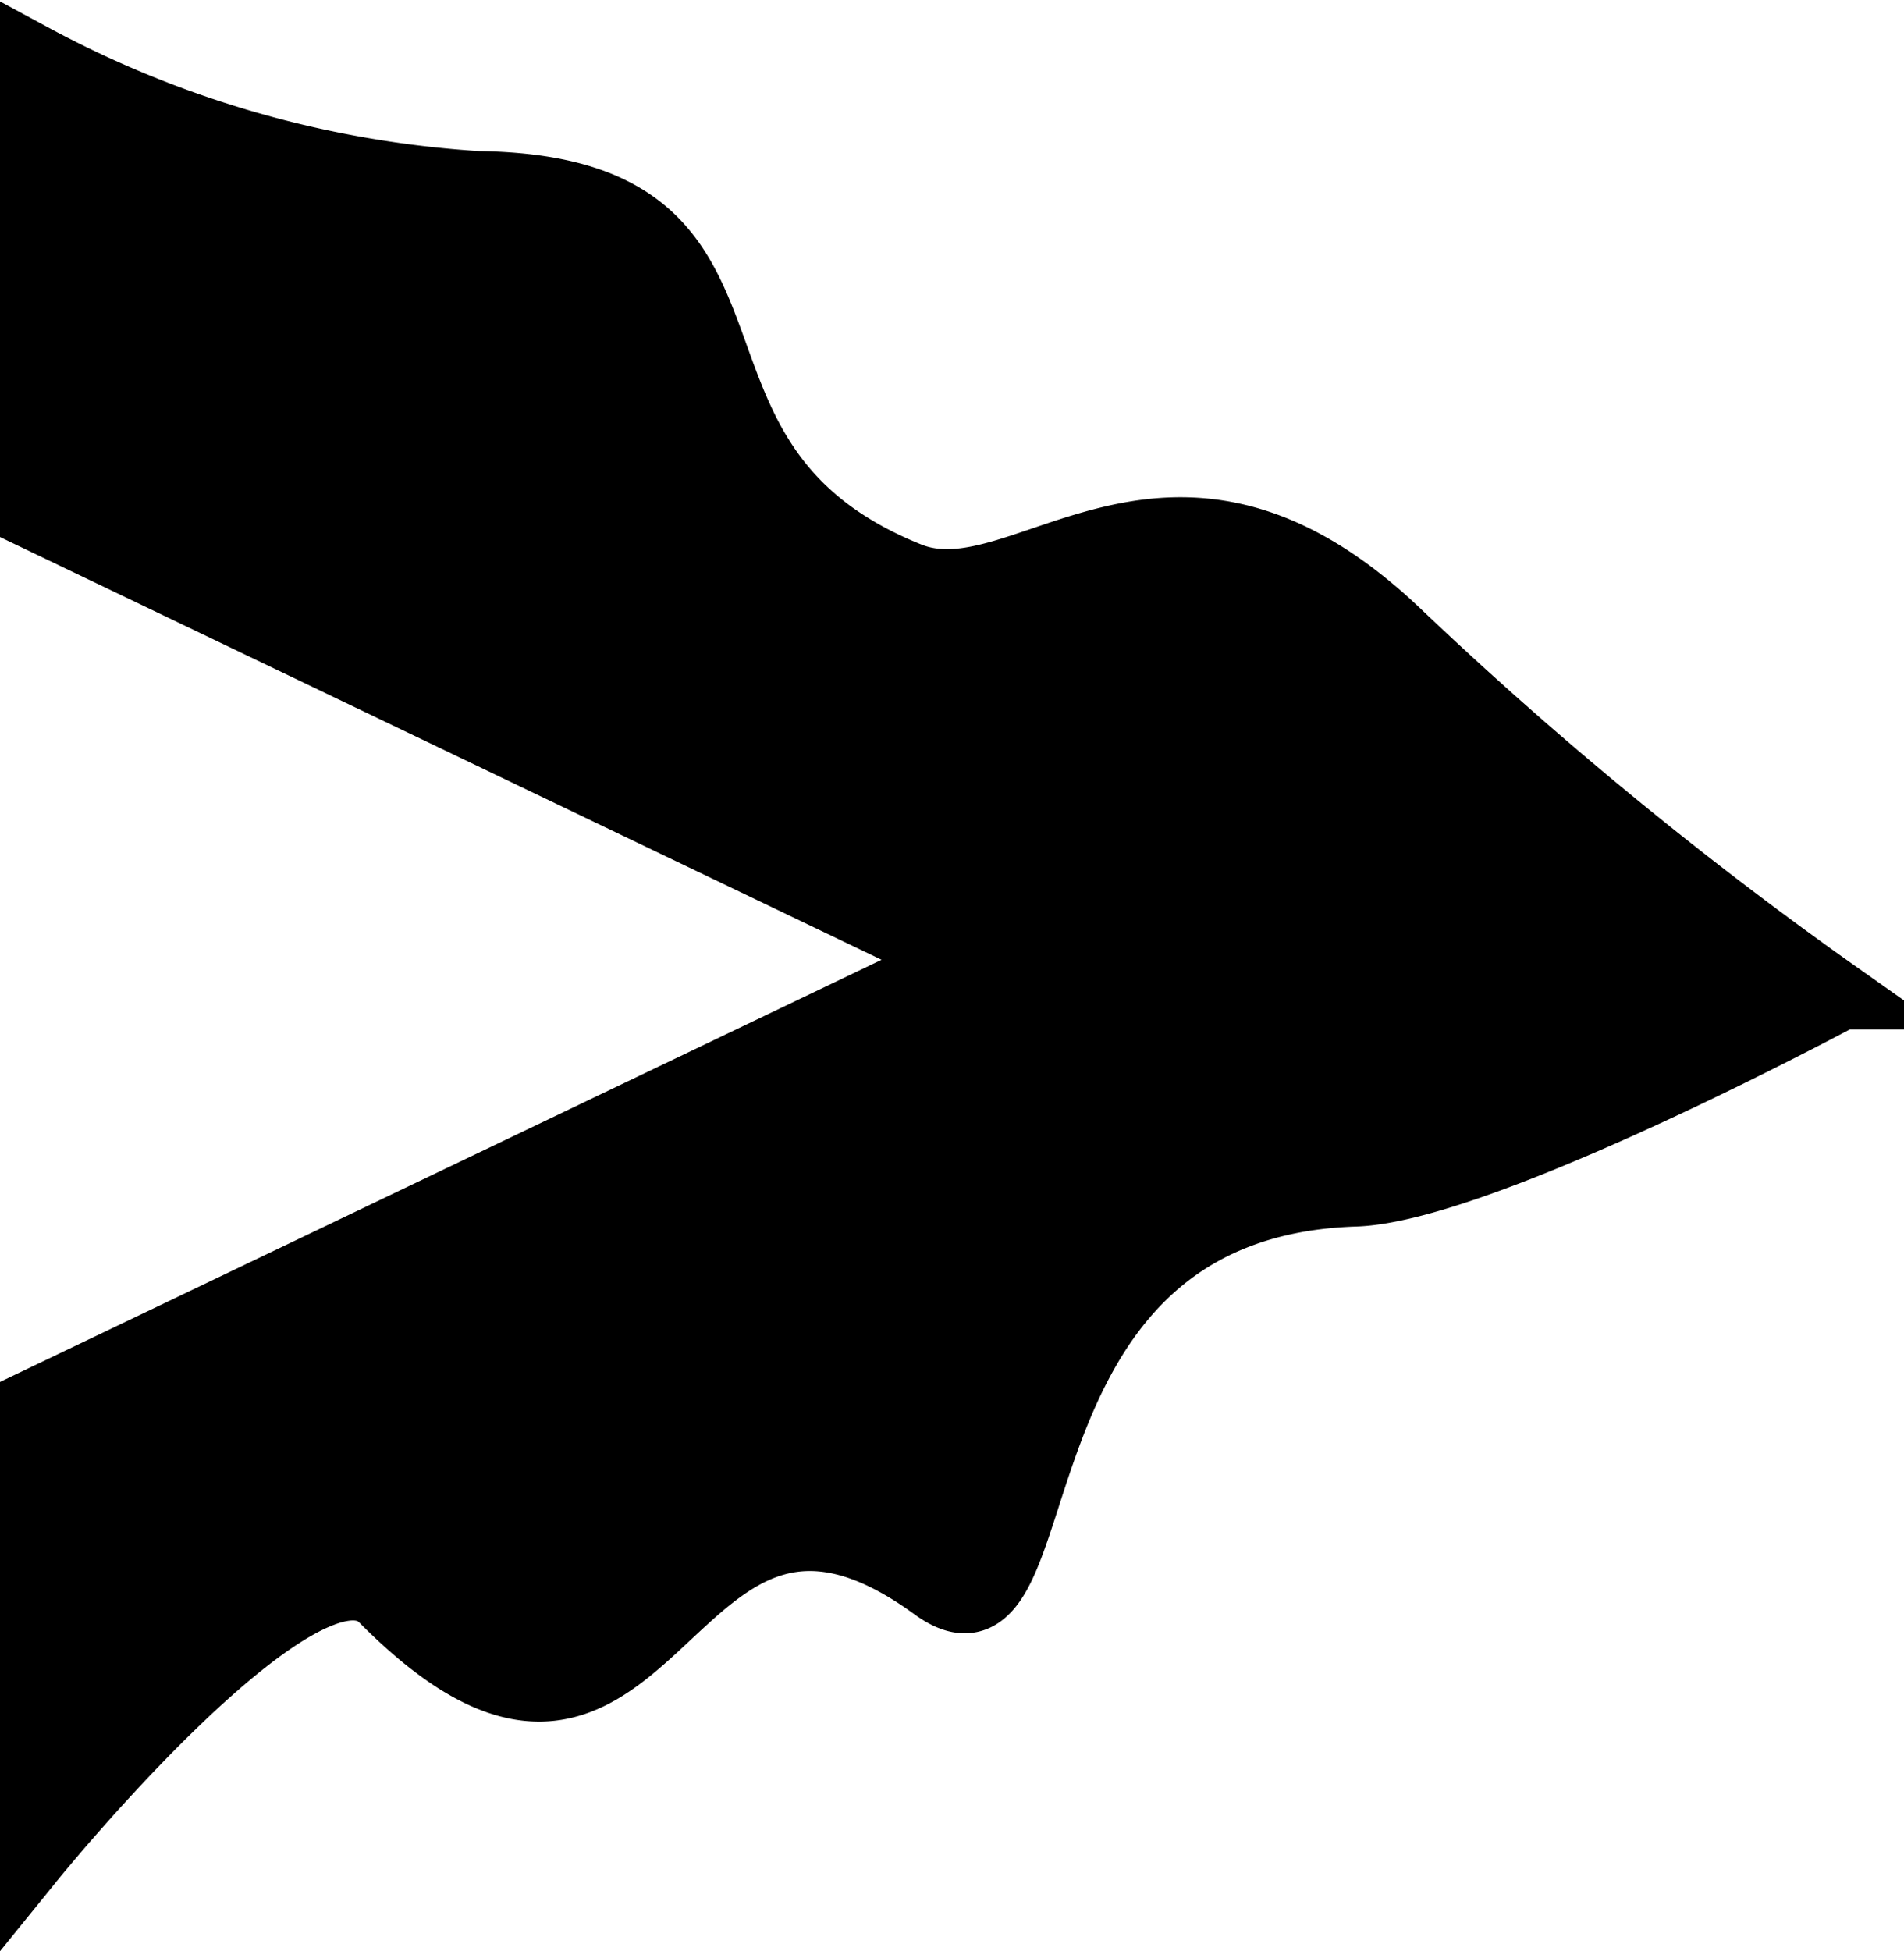 <svg xmlns="http://www.w3.org/2000/svg" viewBox="0 0 28.99 29.7"><defs><style>.cls-1{stroke:#000;stroke-miterlimit:10;}</style></defs><title>Asset 3</title><g id="Layer_2" data-name="Layer 2"><g id="Layer_1-2" data-name="Layer 1"><path class="cls-1" d="M.5,28.29s4.15-5.12,5.32-3.95c4.27,4.31,4.19-3.24,8.4-.17,2,1.45.57-5.81,6.41-6,1.94-.06,7.41-3,7.41-3a59.89,59.89,0,0,1-6.7-5.49c-3.53-3.41-5.71-.24-7.48-.92C9.45,7,12.3,2.87,7.28,2.8A16.43,16.43,0,0,1,.5.86v7l14.08,6.75L.5,21.35Z"/></g></g></svg>